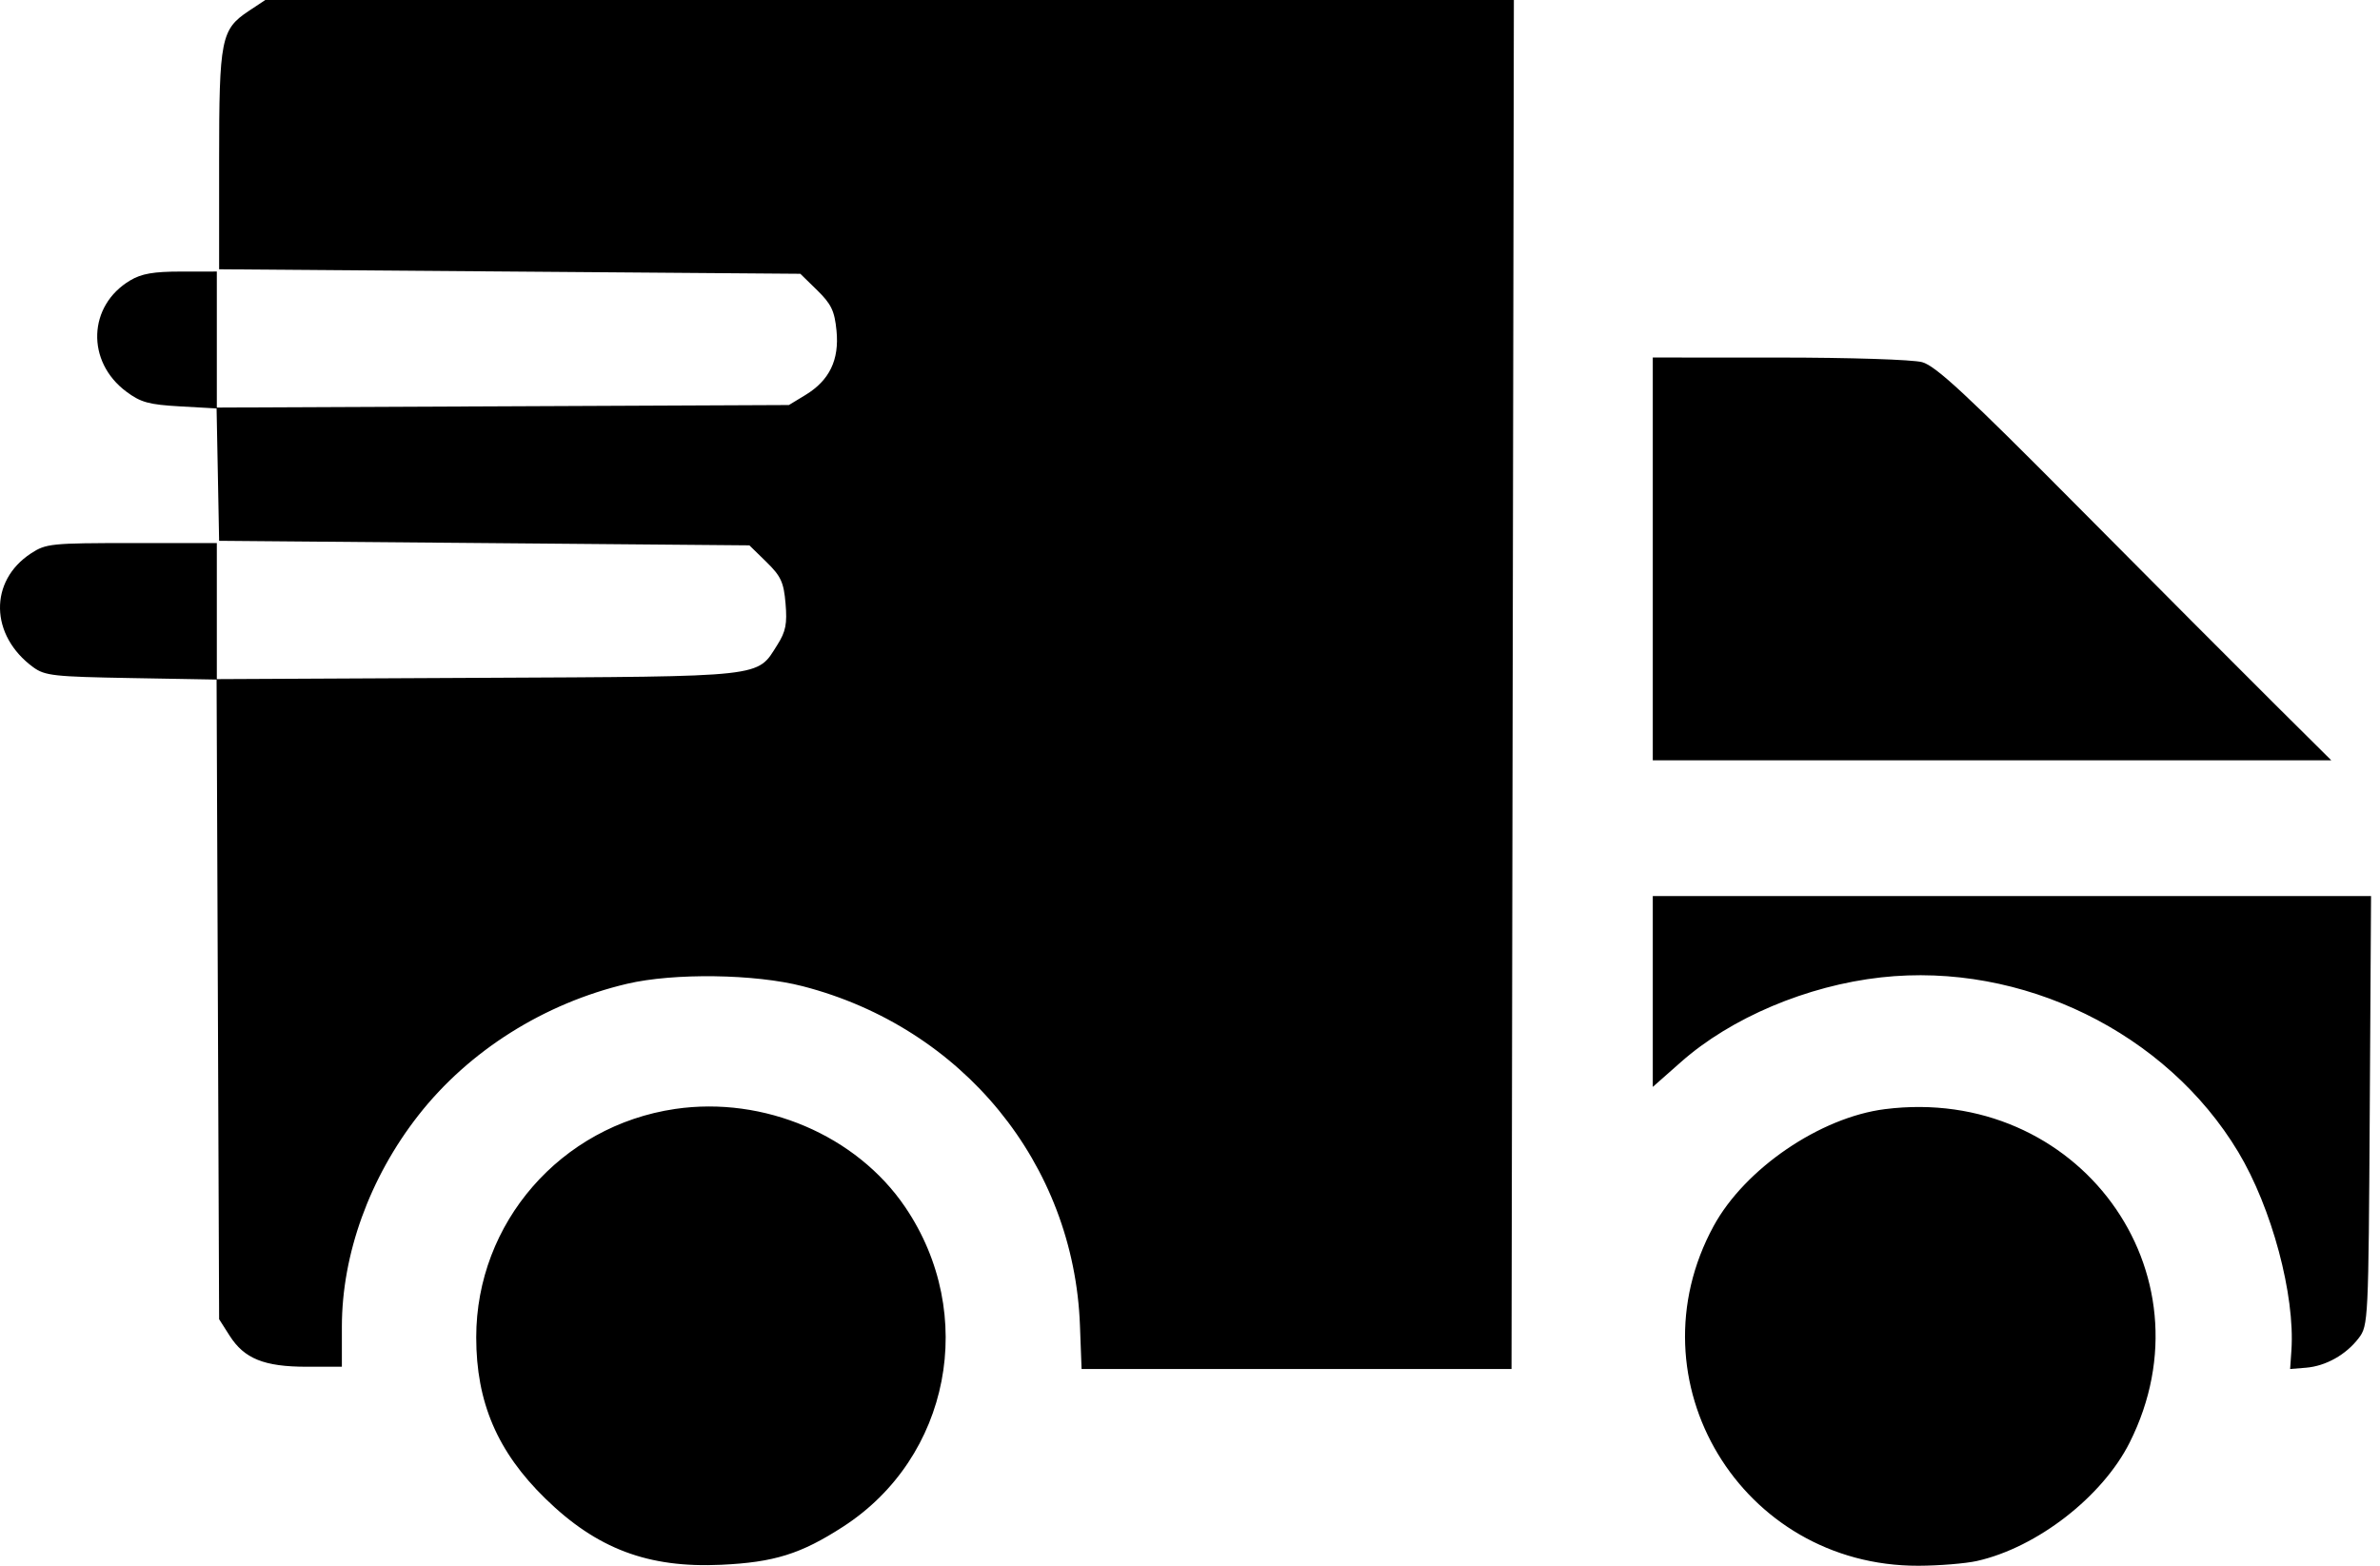 <svg width="76" height="50" viewBox="0 0 76 50" fill="black" xmlns="http://www.w3.org/2000/svg">
<path class="logo" fill-rule="evenodd" clip-rule="evenodd" d="M7.941 0.352C7.058 0.939 6.997 1.243 6.997 5.13V8.599L16.277 8.671L25.557 8.743L26.097 9.271C26.546 9.71 26.65 9.928 26.712 10.559C26.804 11.493 26.488 12.146 25.721 12.613L25.192 12.934L16.058 12.975L6.924 13.015V10.843V8.671L5.777 8.672C4.902 8.672 4.519 8.739 4.158 8.954C2.806 9.759 2.743 11.545 4.033 12.506C4.495 12.85 4.752 12.921 5.746 12.977L6.916 13.043L6.957 15.157L6.997 17.27L15.463 17.342L23.93 17.415L24.474 17.946C24.939 18.401 25.027 18.593 25.085 19.274C25.14 19.92 25.091 20.169 24.825 20.589C24.159 21.641 24.526 21.601 15.244 21.646L6.924 21.687V19.515V17.342H4.209C1.633 17.342 1.469 17.359 0.992 17.67C-0.359 18.552 -0.325 20.294 1.063 21.308C1.434 21.578 1.718 21.61 4.194 21.653L6.916 21.701L6.957 31.914L6.997 42.127L7.333 42.654C7.8 43.388 8.437 43.645 9.793 43.645H10.917V42.367C10.917 40.052 11.802 37.607 13.361 35.615C14.975 33.553 17.376 32.04 20.023 31.416C21.516 31.064 24.113 31.1 25.635 31.494C30.744 32.815 34.295 37.162 34.486 42.328L34.538 43.717H41.402H48.267L48.304 21.858L48.342 0H28.407H8.471L7.941 0.352ZM52.778 17.848V24.279H63.611H74.444L72.588 22.436C71.568 21.423 68.749 18.595 66.325 16.152C62.79 12.59 61.811 11.682 61.379 11.565C61.077 11.483 59.071 11.418 56.809 11.418L52.778 11.417V17.848ZM52.778 31.662V34.709L53.678 33.914C55.276 32.5 57.707 31.473 60.07 31.211C64.566 30.713 69.179 32.969 71.473 36.786C72.545 38.572 73.291 41.353 73.171 43.123L73.13 43.717L73.636 43.676C74.268 43.625 74.915 43.262 75.32 42.731C75.625 42.332 75.633 42.179 75.673 35.469L75.714 28.615H64.246H52.778V31.662ZM21.558 35.413C17.905 35.951 15.207 39.049 15.207 42.705C15.207 44.78 15.883 46.358 17.41 47.85C19.057 49.46 20.697 50.078 23.03 49.969C24.72 49.891 25.577 49.623 26.923 48.752C30.339 46.544 31.227 41.964 28.902 38.542C27.347 36.254 24.394 34.996 21.558 35.413ZM60.191 35.419C58.122 35.681 55.721 37.318 54.723 39.148C52.028 44.087 55.602 50.016 61.262 50C61.925 49.998 62.767 49.929 63.133 49.847C65.049 49.415 67.135 47.797 68.005 46.067C70.739 40.629 66.344 34.64 60.191 35.419Z"/>
</svg>